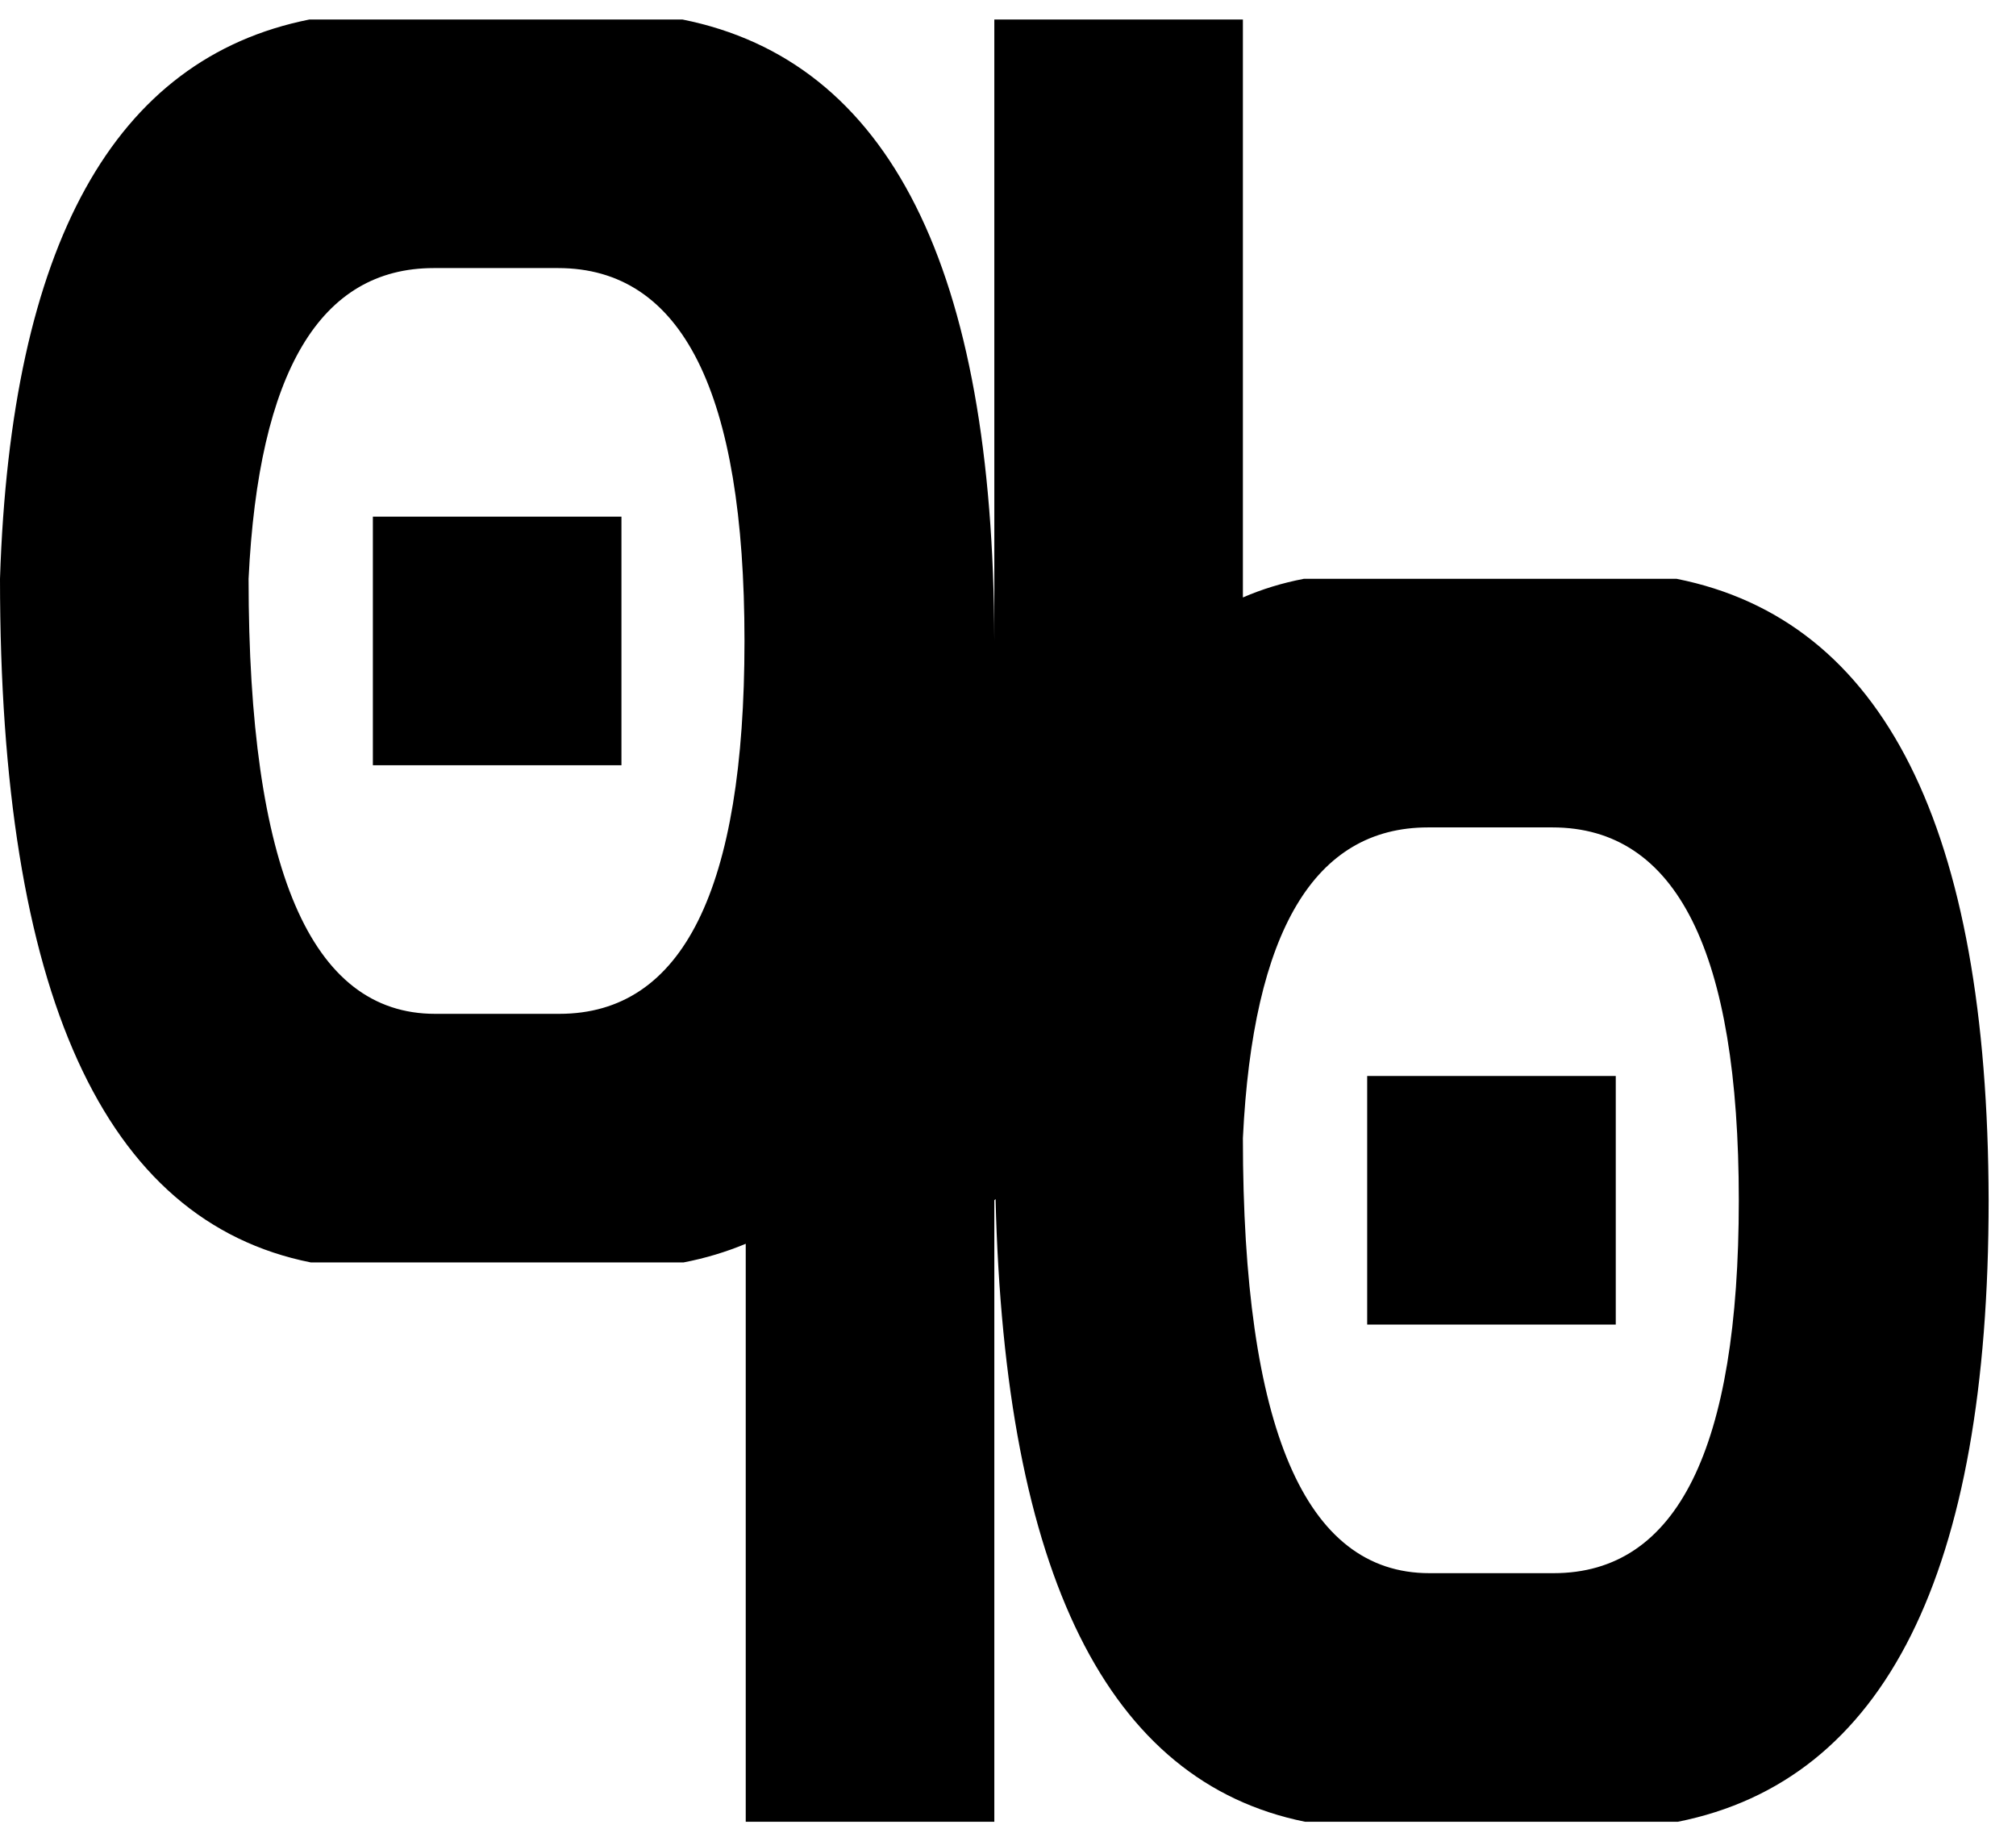 <?xml version="1.0" encoding="UTF-8"?>
<svg width="66px" height="60px" viewBox="0 0 66 60" version="1.1" xmlns="http://www.w3.org/2000/svg" xmlns:xlink="http://www.w3.org/1999/xlink">
    <g id="Page-1" stroke="none" stroke-width="1" fill="none" fill-rule="evenodd">
        <g id="Group" transform="translate(0, -120)" fill="#000000" fill-rule="nonzero">
            <g id="percentage" transform="translate(0, 120)">
                <path d="M14.242,33.19 C15.259,33.19 17.293,33.19 18.311,33.19 C22.352,33.19 24.373,29.121 24.373,20.983 C24.373,12.845 22.339,8.776 18.27,8.776 C16.914,8.776 15.218,8.776 14.201,8.776 C10.484,8.776 8.464,12.167 8.138,18.949 C8.138,28.443 10.173,33.19 14.242,33.19 Z M12.207,16.914 C14.242,16.914 18.311,16.914 20.345,16.914 C20.345,18.949 20.345,23.018 20.345,25.052 C18.311,25.052 14.242,25.052 12.207,25.052 C12.207,23.018 12.207,18.949 12.207,16.914 L12.207,16.914 Z M46.794,51.501 C47.811,51.501 49.845,51.501 50.863,51.501 C54.905,51.501 56.925,47.432 56.925,39.294 C56.925,31.156 54.891,27.087 50.822,27.087 C49.466,27.087 47.77,27.087 46.753,27.087 C43.037,27.087 41.016,30.477 40.69,37.259 C40.69,46.753 42.725,51.501 46.794,51.501 Z M44.759,35.225 C46.794,35.225 50.863,35.225 52.897,35.225 C52.897,37.259 52.897,41.328 52.897,43.363 C50.863,43.363 46.794,43.363 44.759,43.363 C44.759,41.328 44.759,37.259 44.759,35.225 Z M24.414,40.718 C23.763,40.989 23.085,41.192 22.38,41.328 C18.311,41.328 13.224,41.328 10.173,41.328 C3.391,39.972 0,32.512 0,18.949 C0.353,8.016 3.73,1.913 10.132,0.638 C14.201,0.638 19.287,0.638 22.339,0.638 C29.121,1.994 32.525,8.776 32.552,20.983 C32.552,14.201 32.552,5.724 32.552,0.638 C34.587,0.638 38.656,0.638 40.69,0.638 C40.69,5.368 40.69,14.829 40.69,19.559 C41.314,19.288 41.979,19.084 42.684,18.949 C46.753,18.949 51.839,18.949 54.891,18.949 C61.673,20.305 65.077,27.087 65.104,39.294 C65.104,51.501 61.713,58.282 54.932,59.639 C50.863,59.639 45.776,59.639 42.725,59.639 C36.268,58.337 32.891,51.541 32.593,39.253 C32.579,39.266 32.562,39.283 32.552,39.294 C32.552,44.38 32.552,54.552 32.552,59.639 C30.518,59.639 26.449,59.639 24.414,59.639 C24.414,54.908 24.414,45.448 24.414,40.718 Z" id="path_%_0"></path>
            </g>
        </g>
    </g>
</svg>
